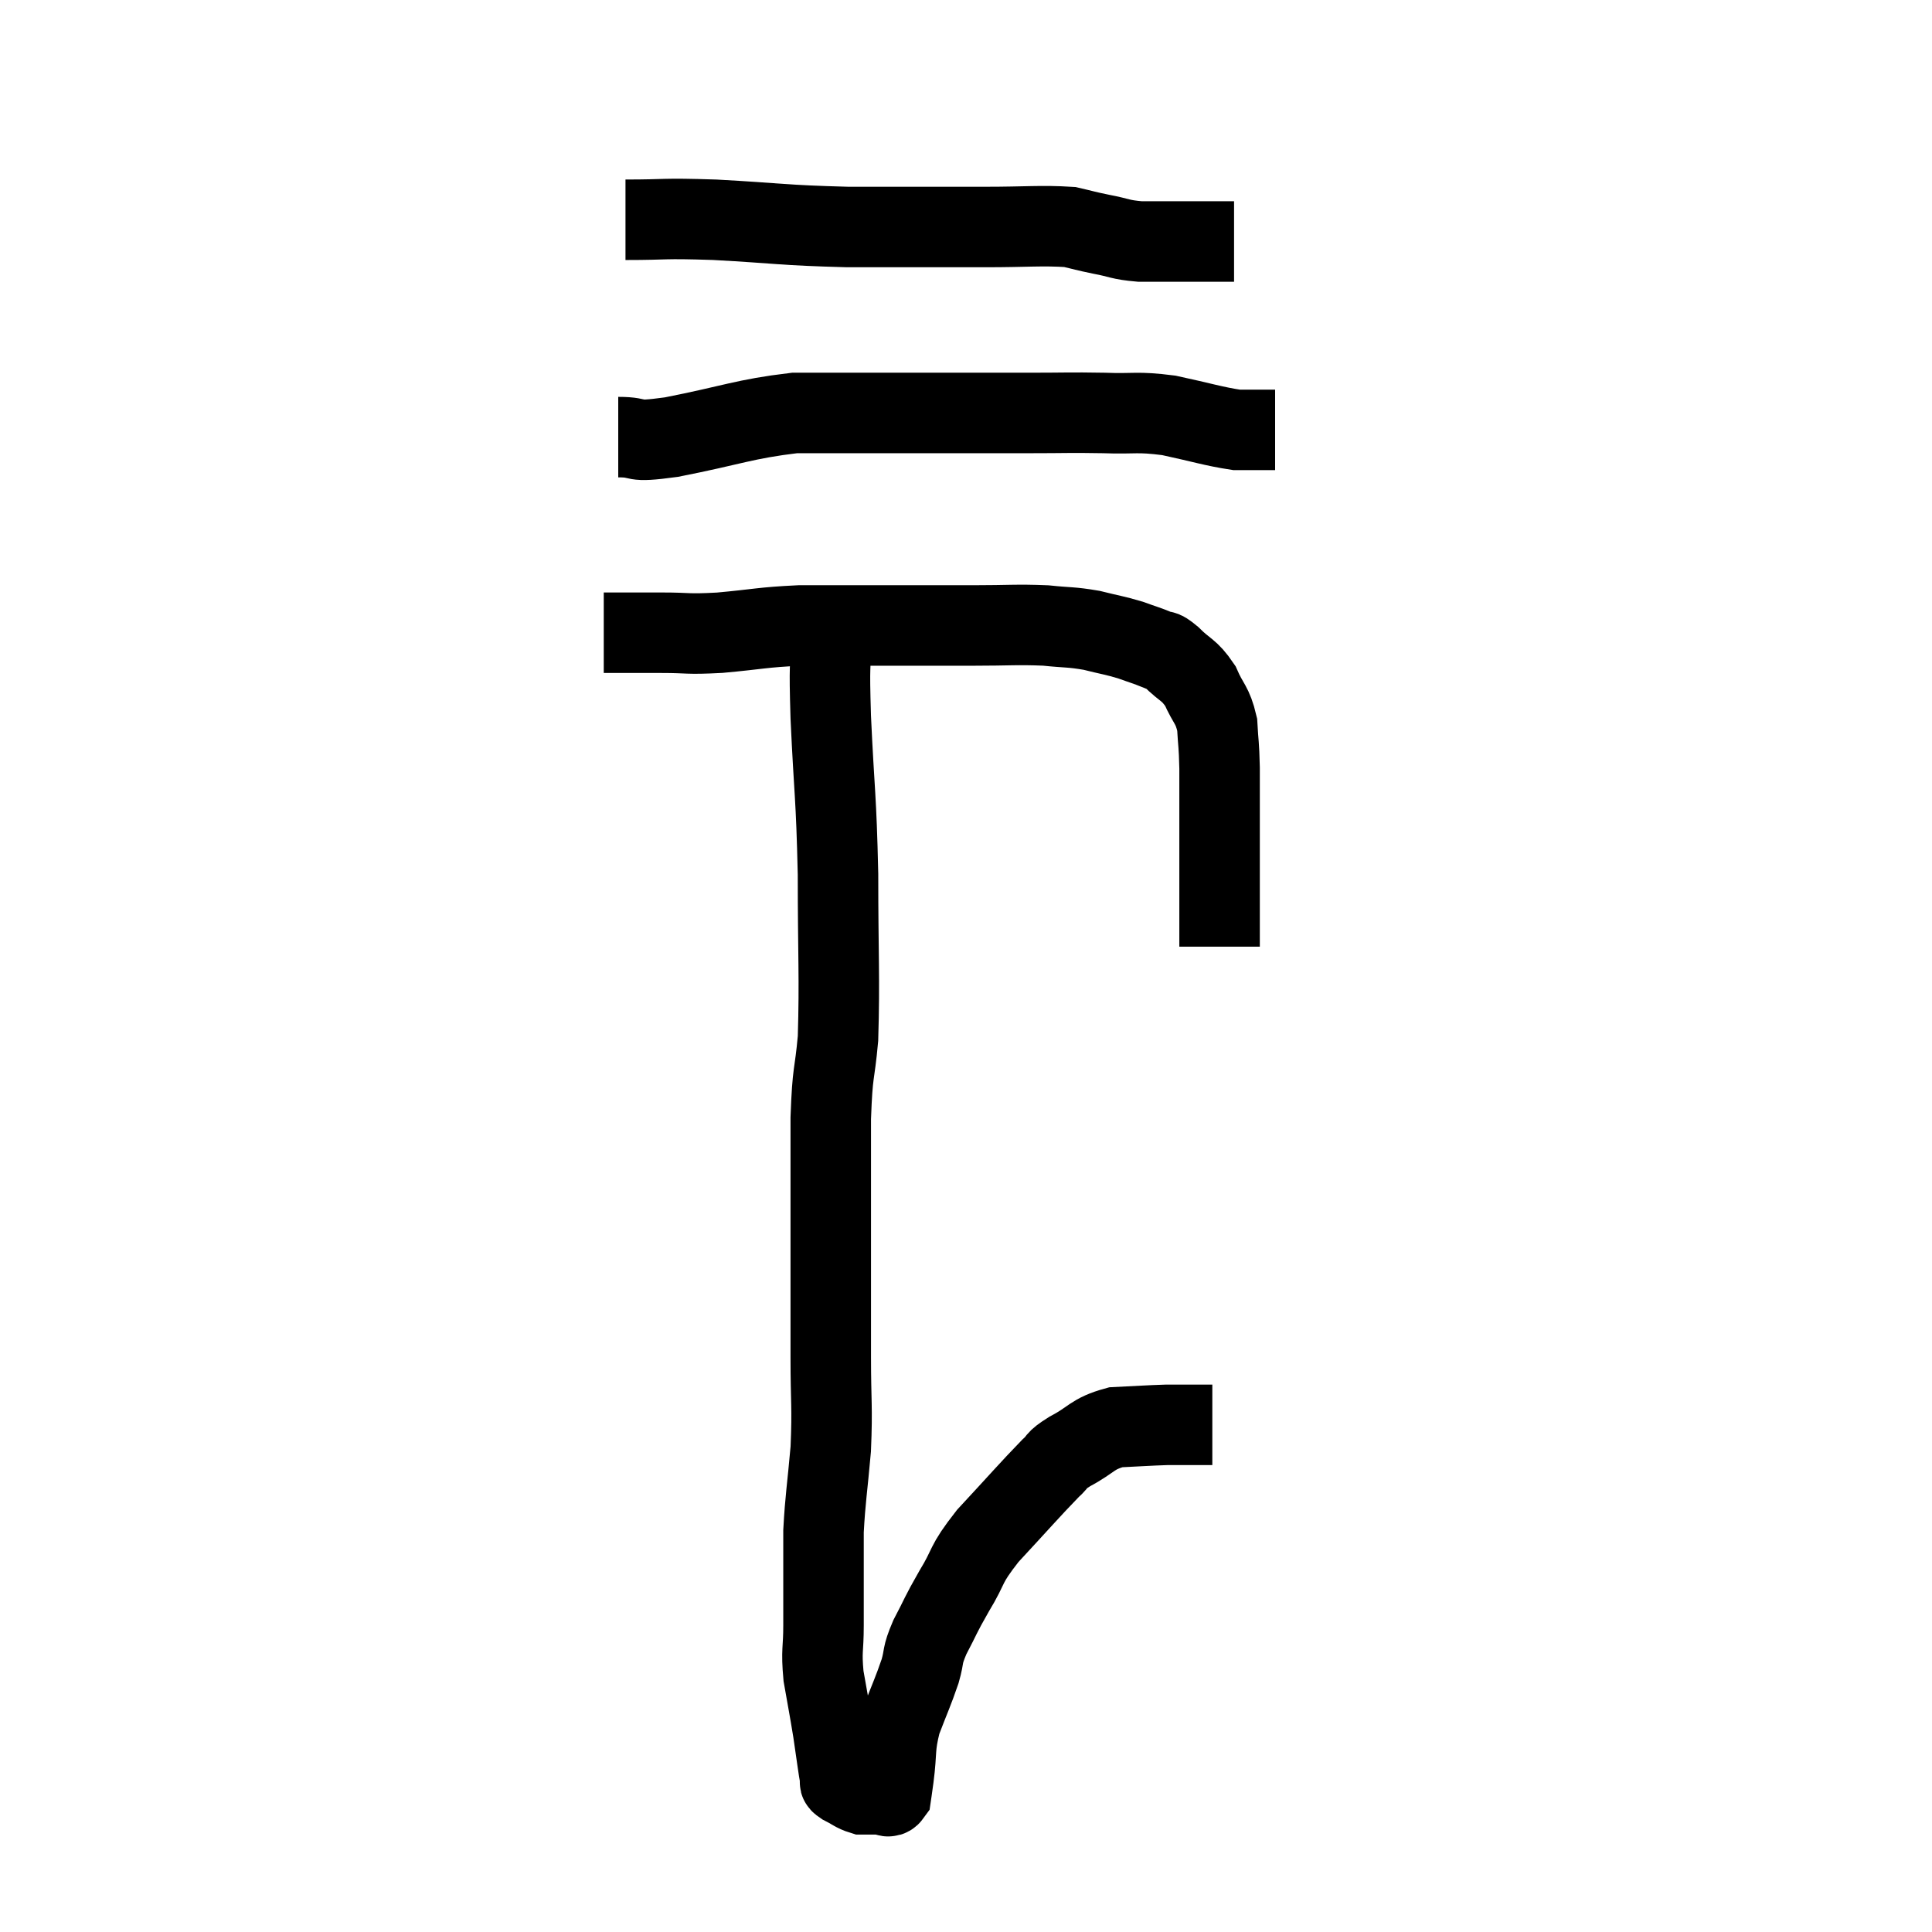 <svg width="48" height="48" viewBox="0 0 48 48" xmlns="http://www.w3.org/2000/svg"><path d="M 15 15.72 C 15.72 15.72, 15.72 15.72, 16.44 15.72 C 17.16 15.72, 17.025 15.765, 17.88 15.72 C 18.87 15.63, 18.915 15.585, 19.86 15.54 C 20.76 15.54, 20.85 15.54, 21.66 15.54 C 22.38 15.54, 22.47 15.54, 23.1 15.54 C 23.64 15.54, 23.46 15.54, 24.18 15.54 C 25.08 15.54, 25.245 15.51, 25.98 15.54 C 26.55 15.6, 26.595 15.57, 27.12 15.66 C 27.6 15.78, 27.675 15.78, 28.08 15.9 C 28.41 16.02, 28.485 16.035, 28.74 16.14 C 28.92 16.23, 28.83 16.095, 29.1 16.32 C 29.46 16.68, 29.535 16.62, 29.82 17.04 C 30.03 17.52, 30.12 17.49, 30.24 18 C 30.27 18.54, 30.285 18.45, 30.3 19.08 C 30.3 19.8, 30.3 19.77, 30.3 20.52 C 30.3 21.3, 30.3 21.54, 30.3 22.08 C 30.3 22.38, 30.3 22.41, 30.3 22.68 C 30.3 22.92, 30.3 23.01, 30.3 23.16 C 30.3 23.22, 30.3 23.25, 30.3 23.28 C 30.3 23.28, 30.3 23.22, 30.3 23.28 L 30.3 23.52" fill="none" stroke="black" stroke-width="2"></path><path d="M 15.36 10.86 C 16.02 10.86, 15.585 11.01, 16.68 10.86 C 18.21 10.56, 18.48 10.41, 19.74 10.26 C 20.73 10.26, 20.745 10.26, 21.72 10.26 C 22.68 10.26, 22.68 10.26, 23.64 10.26 C 24.6 10.26, 24.615 10.26, 25.56 10.26 C 26.49 10.26, 26.55 10.245, 27.42 10.26 C 28.23 10.29, 28.215 10.215, 29.04 10.32 C 29.88 10.5, 30.135 10.59, 30.72 10.68 C 31.05 10.68, 31.14 10.68, 31.38 10.68 L 31.68 10.68" fill="none" stroke="black" stroke-width="2"></path><path d="M 15.54 5.46 C 16.65 5.46, 16.38 5.415, 17.76 5.46 C 19.41 5.55, 19.38 5.595, 21.06 5.64 C 22.77 5.64, 23.1 5.64, 24.48 5.64 C 25.53 5.64, 25.86 5.595, 26.58 5.64 C 26.97 5.73, 26.925 5.73, 27.36 5.82 C 27.84 5.91, 27.81 5.955, 28.32 6 C 28.86 6, 28.815 6, 29.4 6 C 30.03 6, 30.345 6, 30.66 6 L 30.66 6" fill="none" stroke="black" stroke-width="2"></path><path d="M 20.64 15.78 C 20.64 16.8, 20.595 16.335, 20.64 17.82 C 20.73 19.77, 20.775 19.725, 20.82 21.72 C 20.82 23.76, 20.865 24.285, 20.82 25.8 C 20.73 26.79, 20.685 26.535, 20.64 27.78 C 20.64 29.28, 20.64 29.295, 20.64 30.78 C 20.64 32.25, 20.64 32.415, 20.64 33.72 C 20.64 34.86, 20.685 34.92, 20.64 36 C 20.55 37.02, 20.505 37.215, 20.46 38.04 C 20.46 38.67, 20.46 38.715, 20.46 39.3 C 20.46 39.84, 20.46 39.795, 20.46 40.38 C 20.46 41.01, 20.4 40.98, 20.46 41.64 C 20.58 42.33, 20.595 42.375, 20.7 43.02 C 20.79 43.62, 20.82 43.89, 20.88 44.22 C 20.91 44.28, 20.805 44.25, 20.94 44.34 C 21.18 44.46, 21.225 44.52, 21.42 44.58 C 21.57 44.58, 21.6 44.58, 21.72 44.58 C 21.81 44.58, 21.795 44.58, 21.9 44.58 C 22.02 44.58, 22.065 44.685, 22.14 44.58 C 22.17 44.37, 22.14 44.61, 22.2 44.16 C 22.29 43.47, 22.215 43.44, 22.38 42.78 C 22.62 42.15, 22.68 42.045, 22.86 41.52 C 22.98 41.1, 22.89 41.175, 23.1 40.68 C 23.4 40.11, 23.34 40.17, 23.7 39.54 C 24.12 38.85, 23.94 38.925, 24.54 38.16 C 25.32 37.32, 25.59 37.005, 26.1 36.48 C 26.34 36.27, 26.175 36.315, 26.58 36.06 C 27.15 35.76, 27.12 35.625, 27.72 35.46 C 28.35 35.43, 28.515 35.415, 28.98 35.4 C 29.28 35.4, 29.295 35.4, 29.58 35.4 C 29.85 35.4, 29.985 35.4, 30.12 35.4 C 30.12 35.4, 30.12 35.4, 30.12 35.4 L 30.12 35.4" fill="none" stroke="black" stroke-width="2"></path></svg>